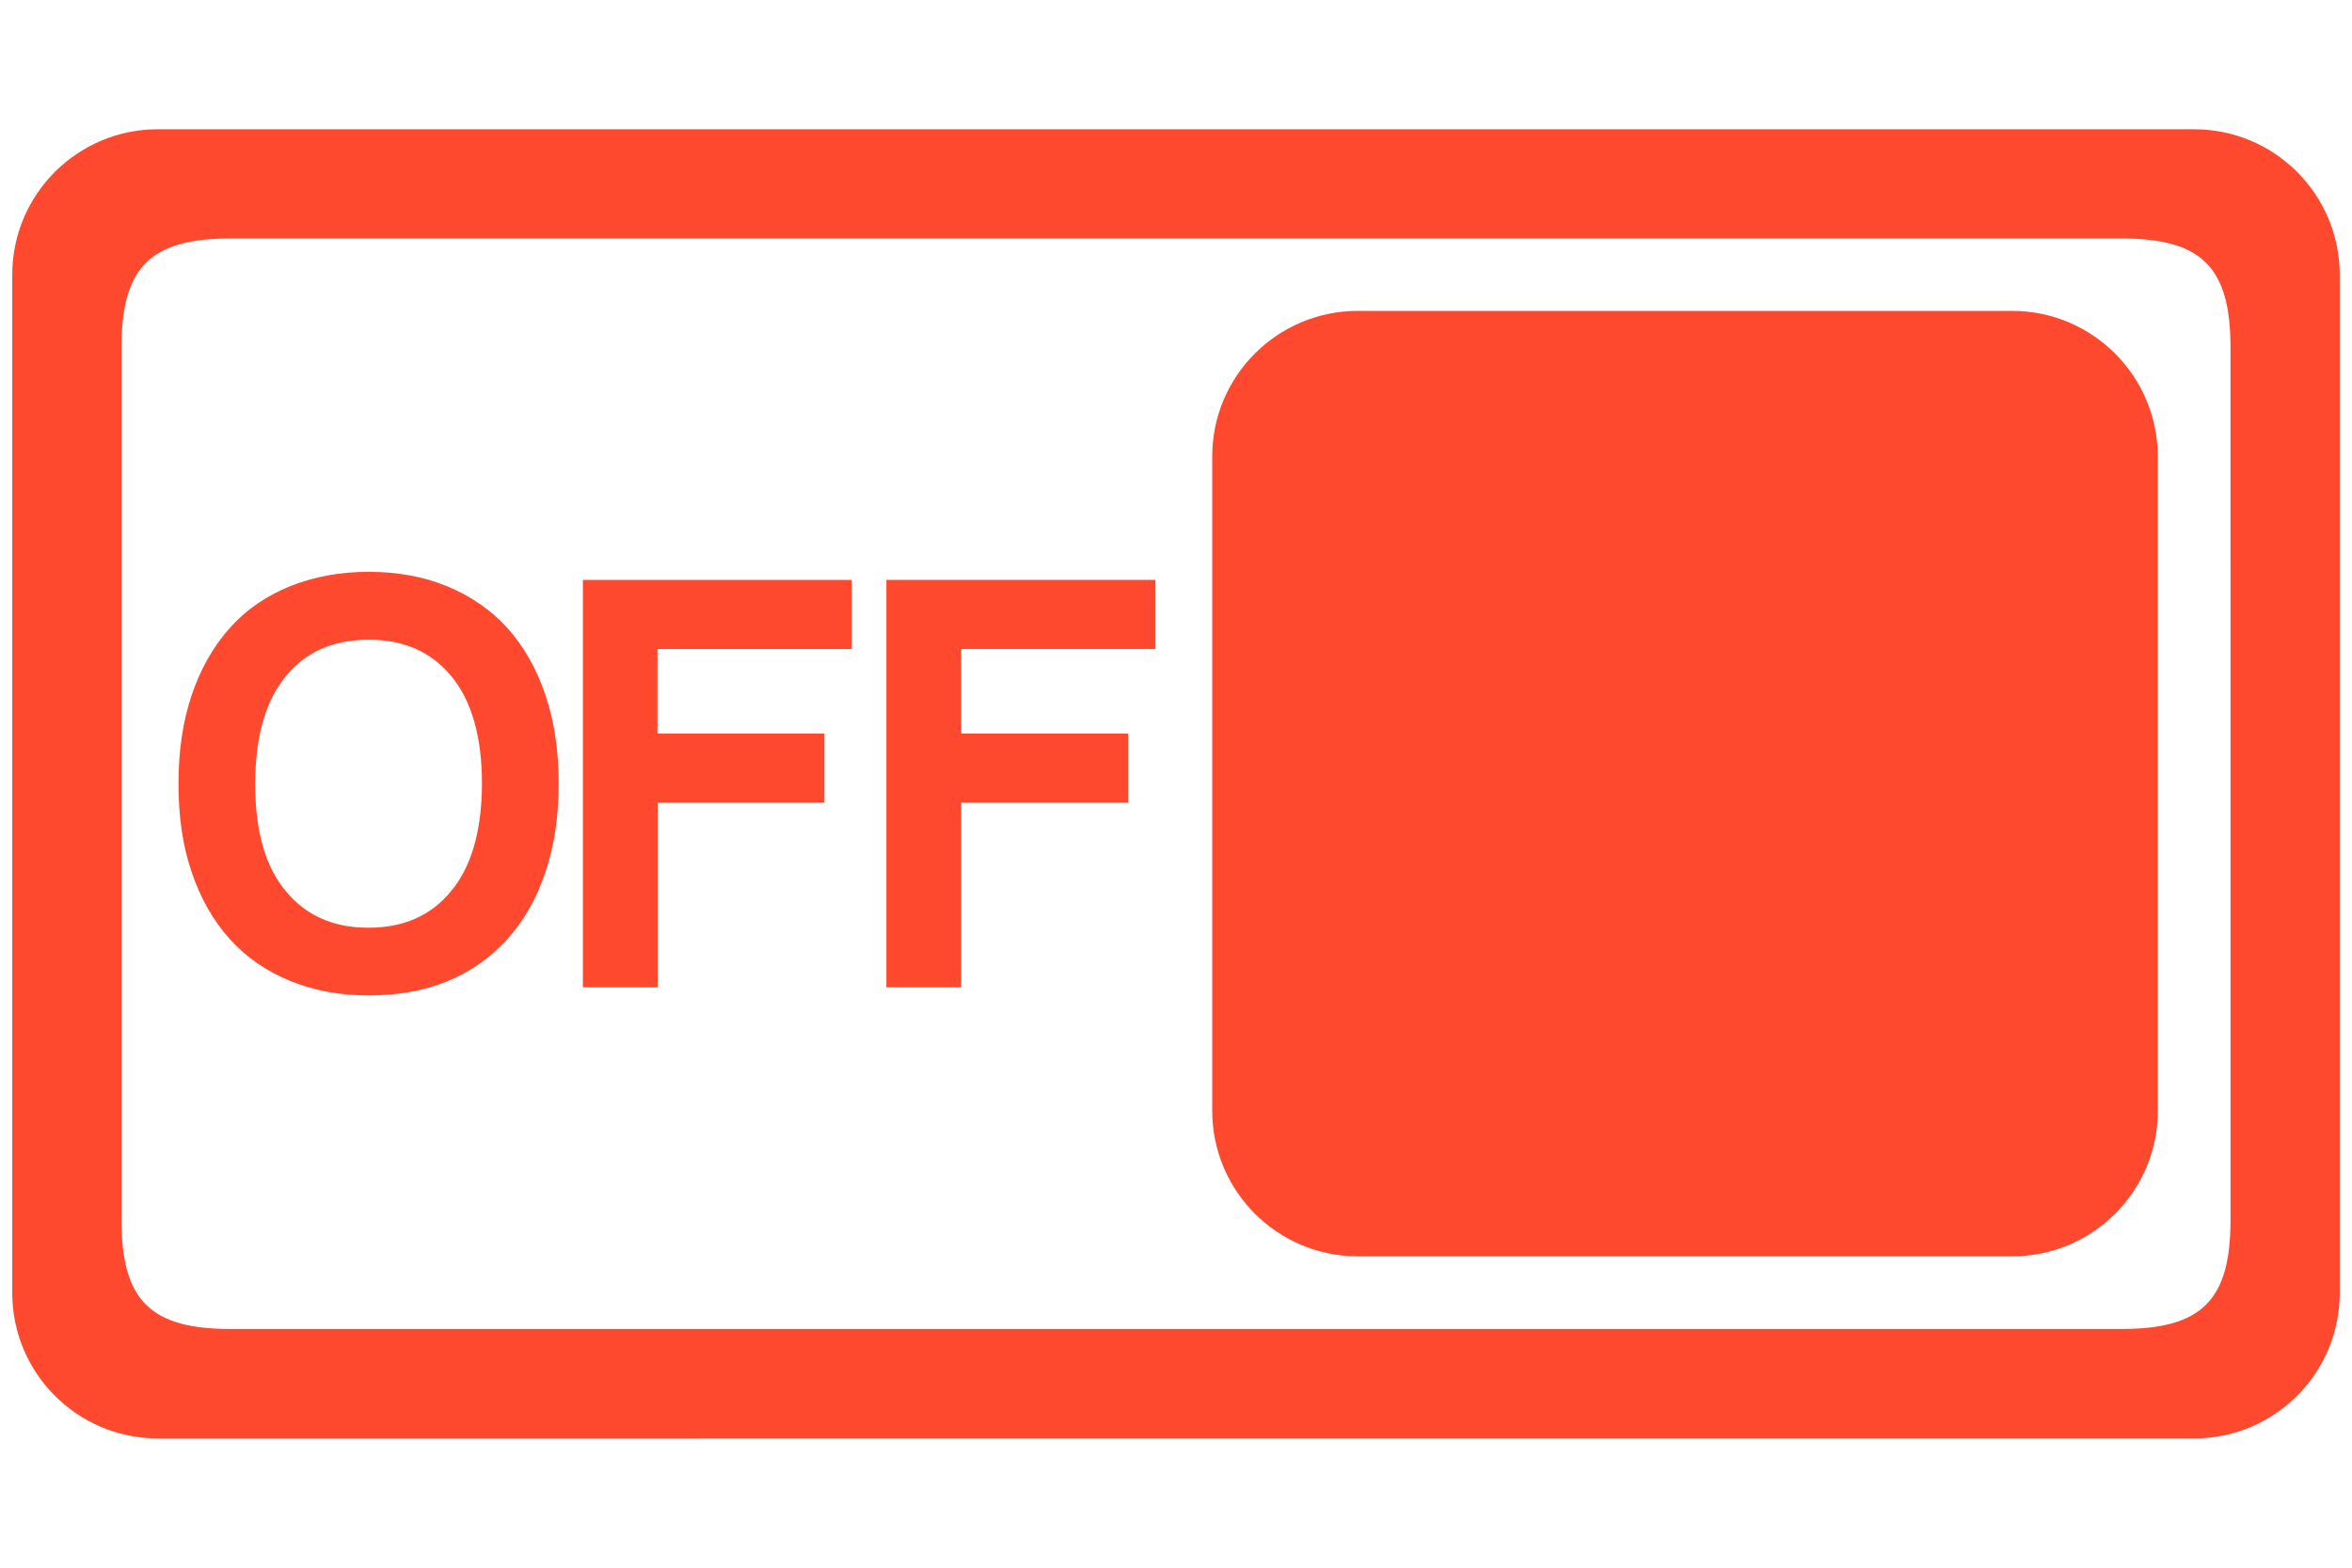 <?xml version="1.0" encoding="UTF-8" standalone="no"?>
<!-- Svg Vector Icons : http://www.onlinewebfonts.com/icon -->

<svg
   version="1.1"
   x="0px"
   y="0px"
   viewBox="0 0 192 128"
   enable-background="new 0 0 1000 1000"
   xml:space="preserve"
   id="svg5"
   sodipodi:docname="icon_off.svg"
   width="192"
   height="128"
   inkscape:version="1.3.2 (091e20ef0f, 2023-11-25, custom)"
   xmlns:inkscape="http://www.inkscape.org/namespaces/inkscape"
   xmlns:sodipodi="http://sodipodi.sourceforge.net/DTD/sodipodi-0.dtd"
   xmlns="http://www.w3.org/2000/svg"
   xmlns:svg="http://www.w3.org/2000/svg"><defs
   id="defs5" /><sodipodi:namedview
   id="namedview5"
   pagecolor="#ffffff"
   bordercolor="#666666"
   borderopacity="1.0"
   inkscape:showpageshadow="2"
   inkscape:pageopacity="0.0"
   inkscape:pagecheckerboard="0"
   inkscape:deskcolor="#d1d1d1"
   inkscape:zoom="3.496"
   inkscape:cx="53.775744"
   inkscape:cy="108.12357"
   inkscape:window-width="2524"
   inkscape:window-height="1052"
   inkscape:window-x="36"
   inkscape:window-y="0"
   inkscape:window-maximized="1"
   inkscape:current-layer="svg5" />
<g
   id="g1"
   transform="translate(0,-32)"><path
     fill="#808080"
     stroke="#000000"
     stroke-width="1.939"
     d="M 179.117,42.553 H 12.883 c -6.552,0 -11.883,5.312 -11.883,11.883 v 83.126 c 0,6.552 5.312,11.883 11.883,11.883 H 179.117 c 6.552,0 11.883,-5.312 11.883,-11.883 V 54.418 c -0.019,-6.552 -5.331,-11.864 -11.883,-11.864 z m 2.966,89.058 c 0,6.552 -2.346,8.898 -8.898,8.898 H 18.816 c -6.552,0 -8.898,-2.346 -8.898,-8.898 V 60.369 c 0,-6.552 2.346,-8.898 8.898,-8.898 H 173.184 c 6.552,0 8.898,2.346 8.898,8.898 z"
     id="path1"
     style="fill:#ff492f;fill-opacity:1;stroke:none" /><path
     fill="#808080"
     stroke="#000000"
     stroke-width="3.877"
     d="m 164.267,57.384 h -53.427 c -6.552,0 -11.883,5.312 -11.883,11.883 v 53.427 c 0,6.552 5.312,11.883 11.883,11.883 h 53.427 c 6.552,0 11.883,-5.312 11.883,-11.883 V 69.267 c -0.019,-6.552 -5.331,-11.883 -11.883,-11.883 z"
     id="path2"
     style="fill:#ff492f;fill-opacity:1;stroke:none" /><path
     fill="#000000"
     stroke="#000000"
     stroke-width="1.939"
     d="M 40.683,83.903 C 39.442,82.546 37.911,81.499 36.127,80.763 34.344,80.026 32.327,79.658 30.079,79.658 c -2.171,0 -4.168,0.368 -5.99,1.086 -1.822,0.737 -3.373,1.783 -4.594,3.16 -1.299,1.454 -2.268,3.179 -2.947,5.215 -0.679,2.036 -1.008,4.323 -1.008,6.863 0,2.598 0.33,4.905 1.027,6.921 0.679,2.016 1.648,3.722 2.908,5.118 1.26,1.396 2.792,2.443 4.594,3.179 1.803,0.737 3.8,1.105 6.01,1.105 2.268,0 4.265,-0.349 6.029,-1.066 1.764,-0.717 3.296,-1.783 4.575,-3.199 1.241,-1.357 2.229,-3.063 2.908,-5.098 0.698,-2.036 1.047,-4.362 1.047,-6.94 0,-2.578 -0.33,-4.885 -1.027,-6.921 -0.679,-2.055 -1.667,-3.761 -2.927,-5.176 z m -3.16,21.538 c -1.842,2.191 -4.323,3.276 -7.444,3.276 -3.121,0 -5.602,-1.086 -7.444,-3.276 -1.861,-2.171 -2.772,-5.331 -2.772,-9.441 0,-4.071 0.911,-7.212 2.733,-9.421 1.822,-2.21 4.323,-3.315 7.502,-3.315 3.16,0 5.641,1.105 7.483,3.315 1.822,2.21 2.733,5.35 2.733,9.421 -0.019,4.11 -0.95,7.25 -2.792,9.441 z"
     id="path3"
     style="fill:#ff492f;fill-opacity:1;stroke:#ff492f;stroke-opacity:1" /><path
     fill="#000000"
     stroke="#000000"
     stroke-width="1.939"
     d="m 48.553,111.644 h 4.168 V 96.562 H 66.33 V 92.86 H 52.702 V 84.02 H 68.559 V 80.317 H 48.553 Z"
     id="path4"
     style="fill:#ff492f;fill-opacity:1;stroke:#ff492f;stroke-opacity:1" /><path
     fill="#000000"
     stroke="#000000"
     stroke-width="1.939"
     d="m 73.328,111.644 h 4.168 V 96.562 H 91.124 V 92.86 H 77.496 V 84.02 H 93.354 V 80.317 H 73.328 Z"
     id="path5"
     style="fill:#ff492f;fill-opacity:1;stroke:#ff492f;stroke-opacity:1" /></g>
</svg>
